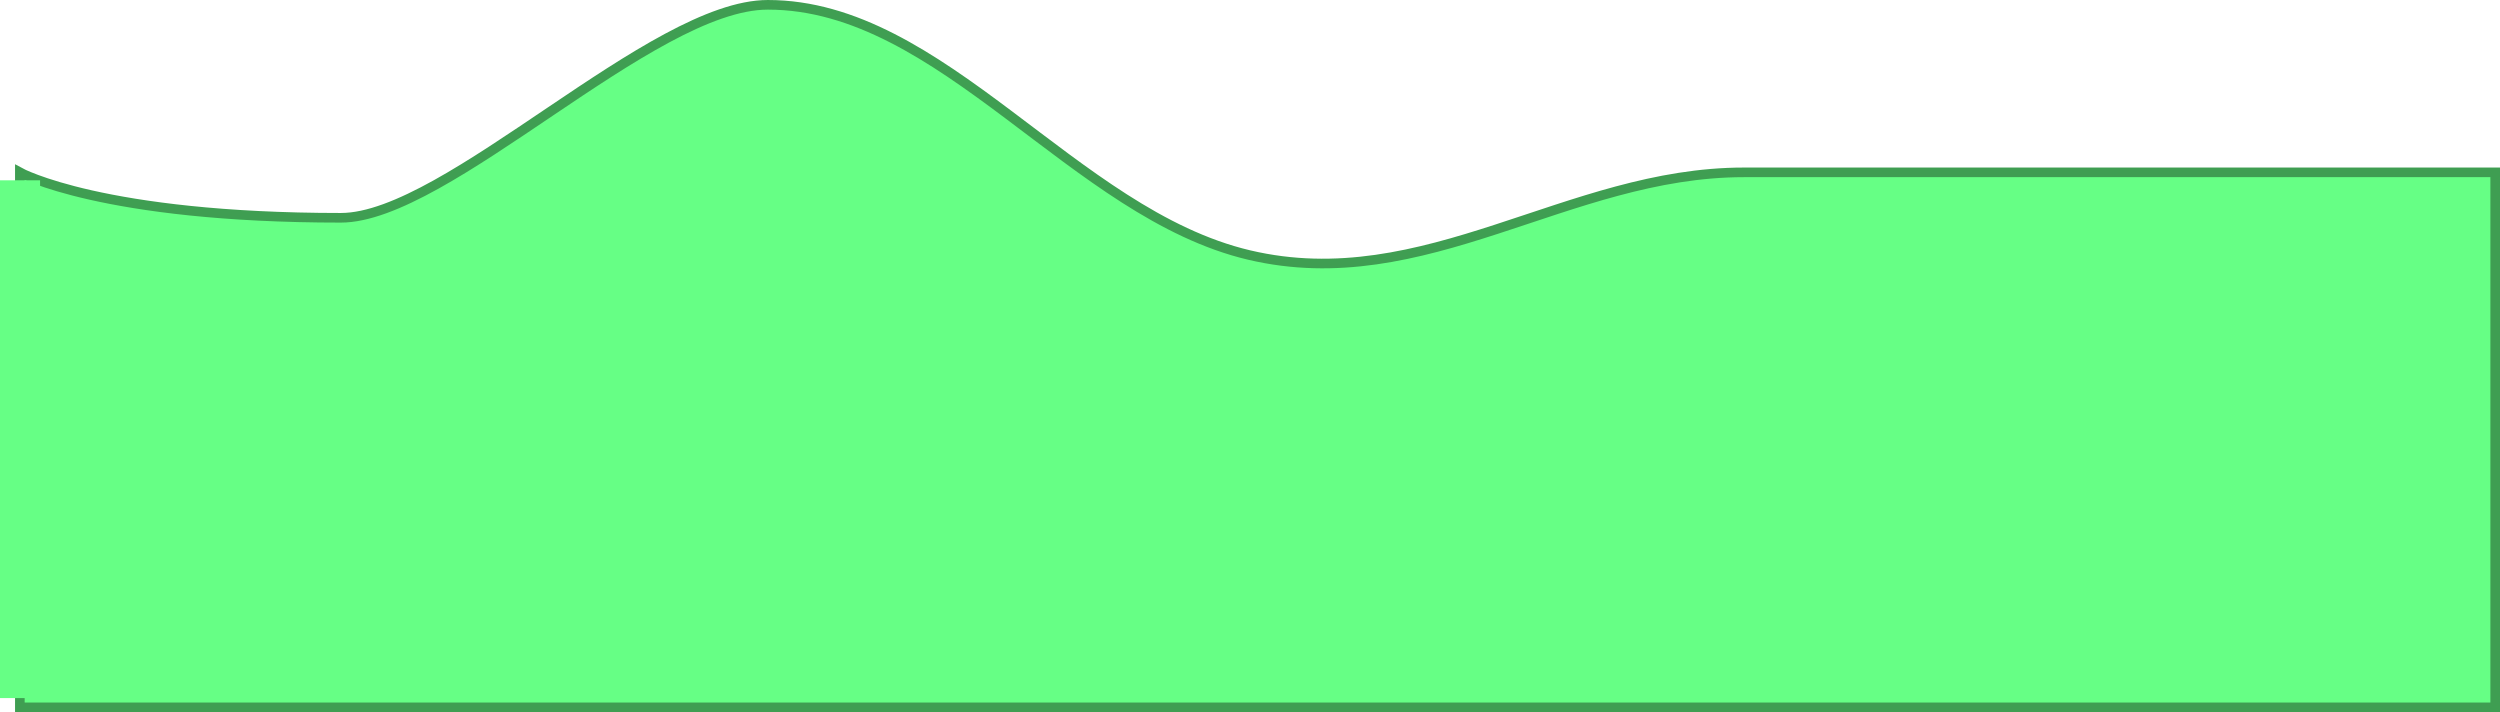 <svg version="1.1" xmlns="http://www.w3.org/2000/svg" xmlns:xlink="http://www.w3.org/1999/xlink" width="519.864" height="148.083" viewBox="0,0,519.864,148.083"><g transform="translate(26.682,-224.935)"><g data-paper-data="{&quot;isPaintingLayer&quot;:true}" fill="#66ff85" fill-rule="nonzero" stroke-linecap="butt" stroke-linejoin="miter" stroke-miterlimit="10" stroke-dasharray="" stroke-dashoffset="0" style="mix-blend-mode: normal"><path d="M-22.554,372.019v-111.243c0,0 17.159,9.448 66.75,9.448c22.081,0 64.683,-44.288 88.79,-44.288c36.344,0 63.515,43.404 100.091,52.033c36.576,8.63 66.219,-17.193 102.862,-17.193c77.43,0 156.243,0 156.243,0v111.243z" stroke="#3f9e52" stroke-width="2"/><path d="M-26.682,370.097v-107.667h8.333v107.667z" stroke="none" stroke-width="0"/></g></g></svg>